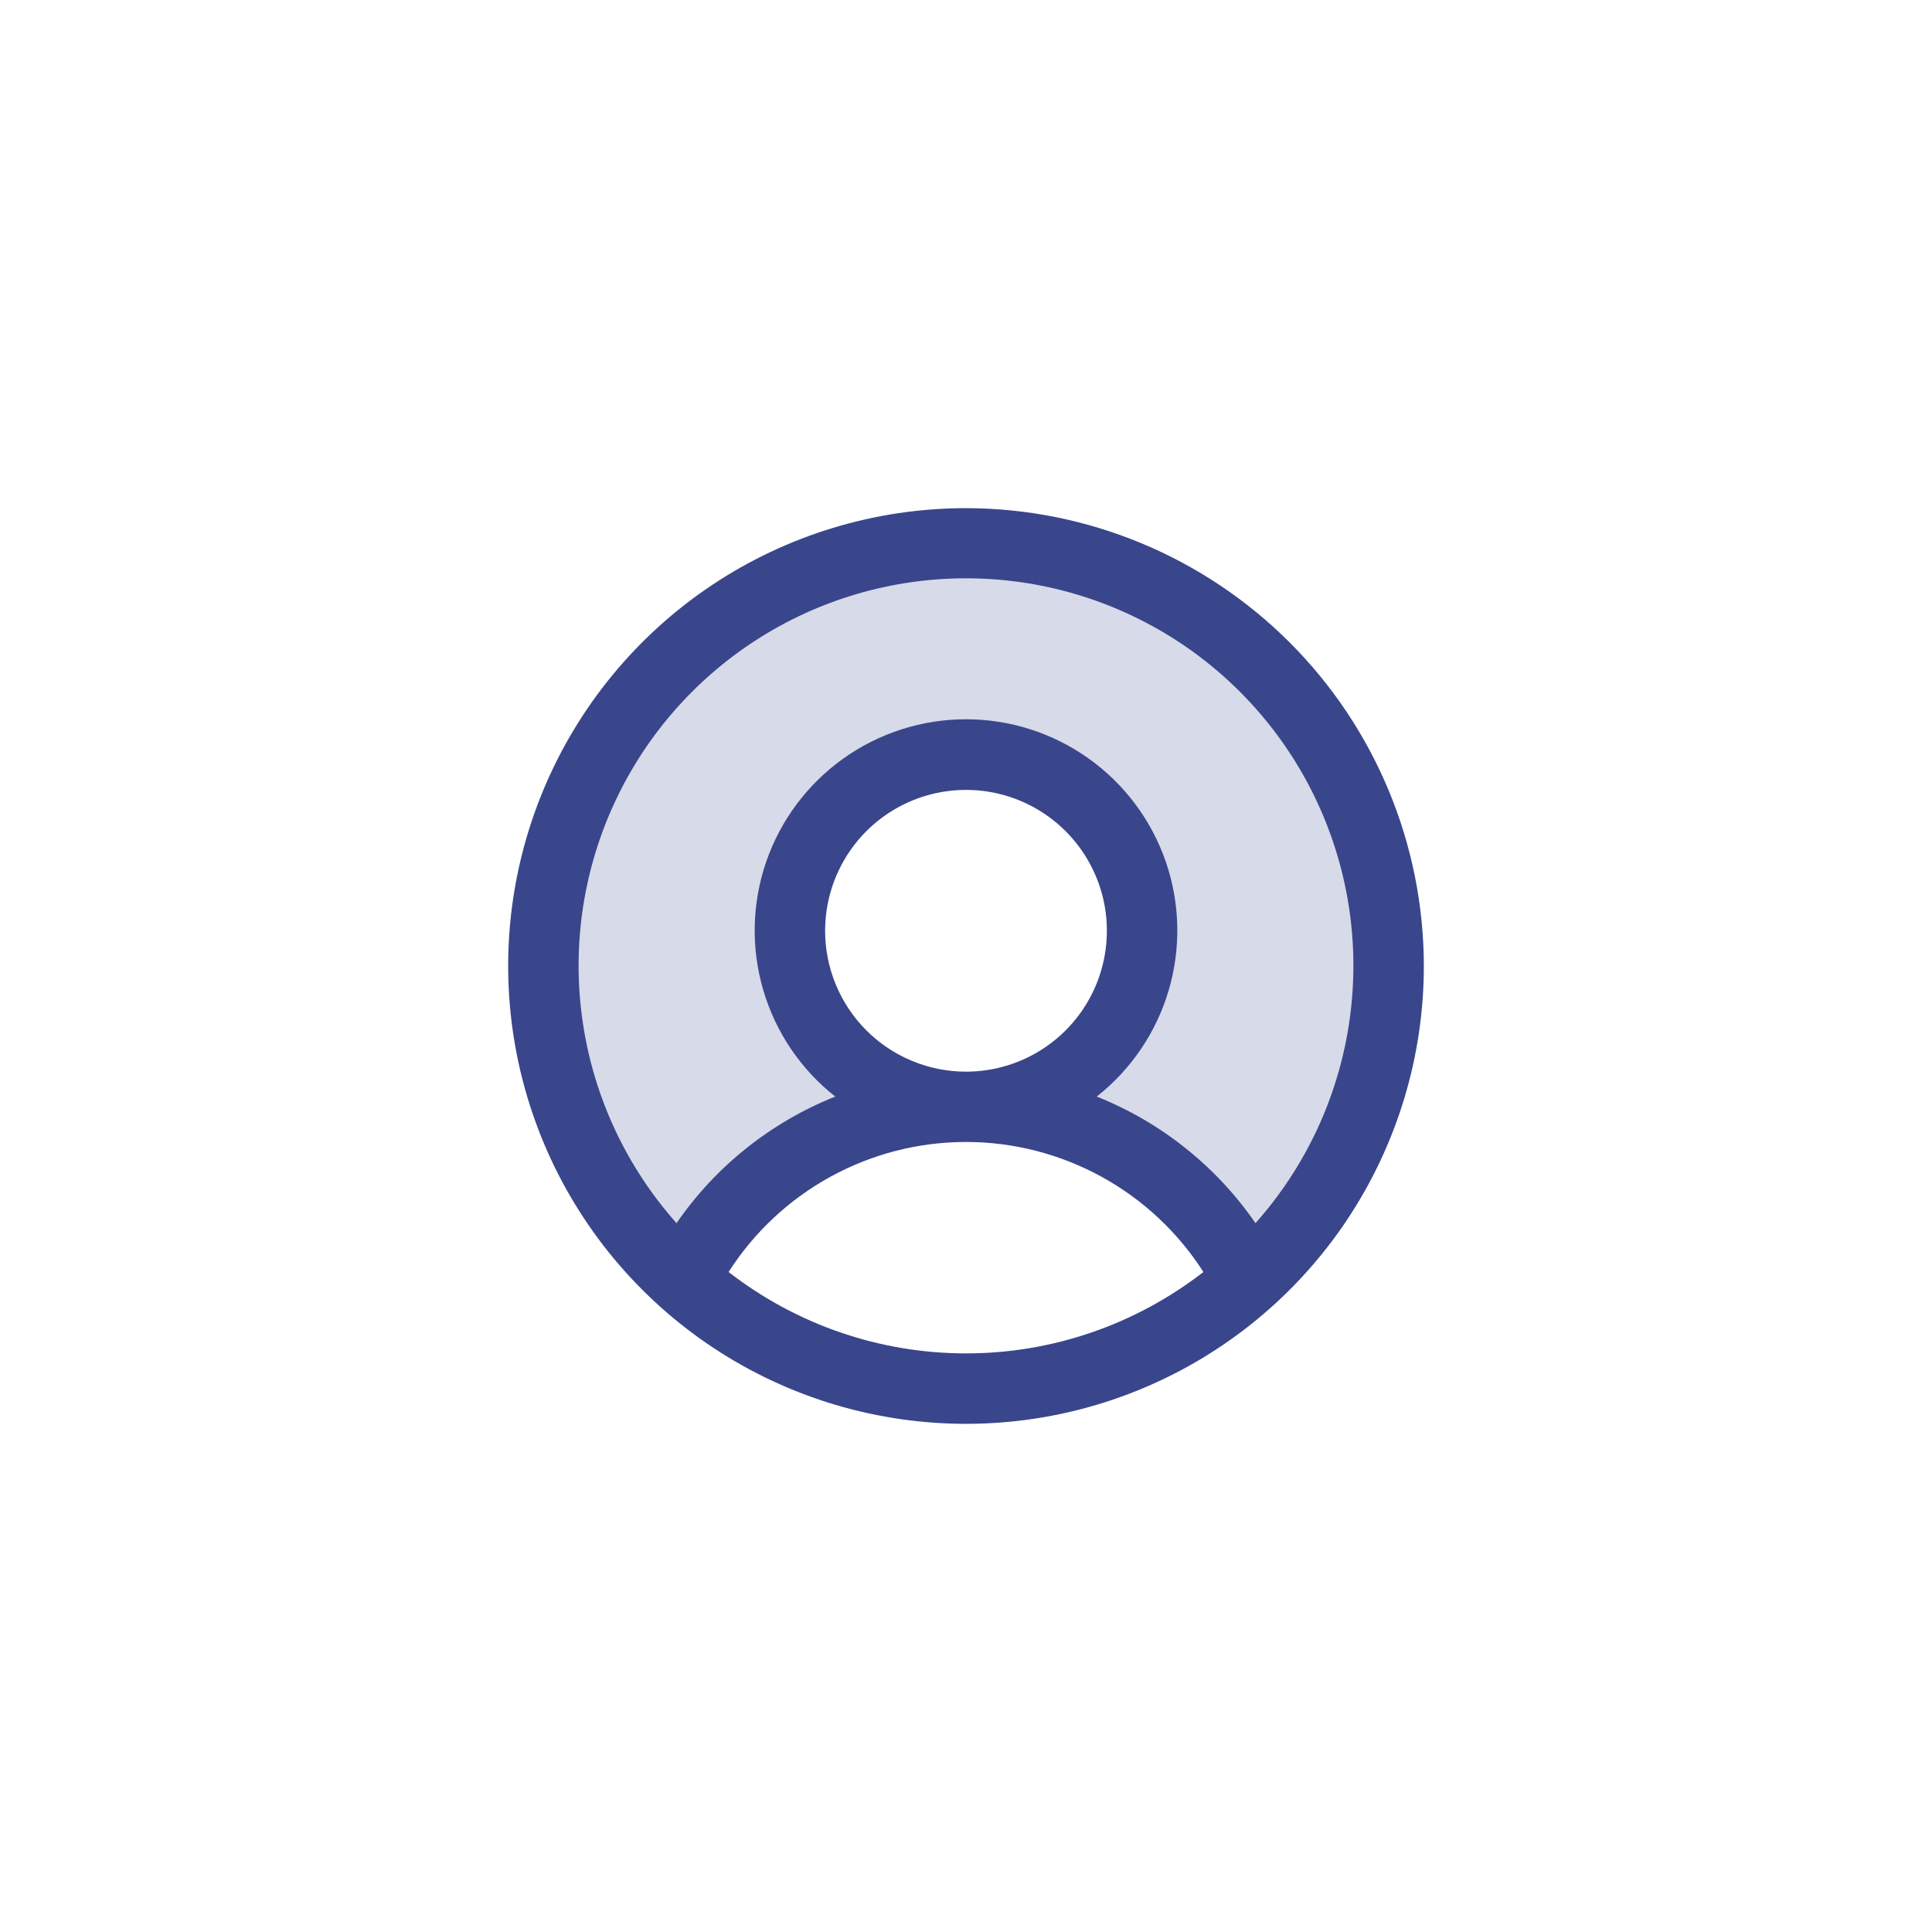 <svg  viewBox="0 0 48 48" fill="none" xmlns="http://www.w3.org/2000/svg">
<path opacity="0.2" d="M34.5 24C34.502 25.473 34.193 26.929 33.593 28.274C32.994 29.619 32.118 30.823 31.022 31.806C30.363 30.51 29.358 29.422 28.119 28.662C26.88 27.902 25.454 27.5 24 27.5C24.865 27.5 25.711 27.243 26.431 26.763C27.15 26.282 27.711 25.599 28.042 24.799C28.373 24 28.46 23.12 28.291 22.271C28.122 21.423 27.705 20.643 27.094 20.031C26.482 19.42 25.702 19.003 24.854 18.834C24.005 18.665 23.125 18.752 22.326 19.083C21.526 19.414 20.843 19.975 20.362 20.694C19.882 21.414 19.625 22.26 19.625 23.125C19.625 24.285 20.086 25.398 20.906 26.219C21.727 27.039 22.84 27.5 24 27.5C22.546 27.5 21.121 27.902 19.881 28.662C18.642 29.422 17.637 30.51 16.978 31.806C15.677 30.636 14.689 29.158 14.104 27.509C13.519 25.859 13.355 24.09 13.629 22.361C13.902 20.632 14.603 18.999 15.668 17.61C16.733 16.221 18.128 15.12 19.727 14.408C21.326 13.696 23.077 13.395 24.822 13.532C26.567 13.669 28.25 14.24 29.718 15.193C31.186 16.146 32.392 17.451 33.227 18.989C34.063 20.527 34.5 22.25 34.5 24Z" fill="#39468C"/>
<path d="M24 12.625C21.75 12.625 19.551 13.292 17.68 14.542C15.81 15.792 14.352 17.569 13.491 19.647C12.63 21.726 12.405 24.013 12.844 26.219C13.283 28.426 14.366 30.453 15.957 32.043C17.547 33.634 19.574 34.718 21.781 35.156C23.987 35.595 26.274 35.37 28.353 34.509C30.431 33.648 32.208 32.19 33.458 30.32C34.708 28.449 35.375 26.25 35.375 24C35.372 20.984 34.172 18.093 32.04 15.96C29.907 13.828 27.016 12.628 24 12.625ZM18.102 31.602C18.735 30.612 19.608 29.797 20.638 29.233C21.669 28.668 22.825 28.372 24 28.372C25.175 28.372 26.331 28.668 27.362 29.233C28.392 29.797 29.265 30.612 29.898 31.602C28.211 32.913 26.136 33.625 24 33.625C21.864 33.625 19.789 32.913 18.102 31.602ZM20.5 23.125C20.5 22.433 20.705 21.756 21.09 21.18C21.474 20.605 22.021 20.156 22.661 19.891C23.3 19.627 24.004 19.557 24.683 19.692C25.362 19.827 25.985 20.161 26.475 20.65C26.964 21.14 27.298 21.763 27.433 22.442C27.568 23.121 27.498 23.825 27.234 24.464C26.969 25.104 26.52 25.651 25.945 26.035C25.369 26.42 24.692 26.625 24 26.625C23.072 26.625 22.181 26.256 21.525 25.6C20.869 24.944 20.5 24.053 20.5 23.125ZM31.192 30.389C30.217 28.974 28.844 27.88 27.248 27.244C28.106 26.569 28.731 25.643 29.038 24.596C29.345 23.549 29.318 22.432 28.961 21.401C28.603 20.37 27.934 19.476 27.044 18.843C26.155 18.21 25.091 17.87 24 17.87C22.909 17.87 21.845 18.21 20.956 18.843C20.067 19.476 19.397 20.37 19.039 21.401C18.682 22.432 18.655 23.549 18.962 24.596C19.269 25.643 19.894 26.569 20.752 27.244C19.156 27.88 17.783 28.974 16.808 30.389C15.574 29.002 14.768 27.288 14.487 25.454C14.205 23.62 14.459 21.744 15.219 20.051C15.979 18.358 17.212 16.921 18.77 15.912C20.328 14.904 22.144 14.368 24 14.368C25.856 14.368 27.672 14.904 29.23 15.912C30.788 16.921 32.021 18.358 32.781 20.051C33.541 21.744 33.795 23.62 33.513 25.454C33.232 27.288 32.426 29.002 31.192 30.389Z" fill="#39468C"/>
</svg>

